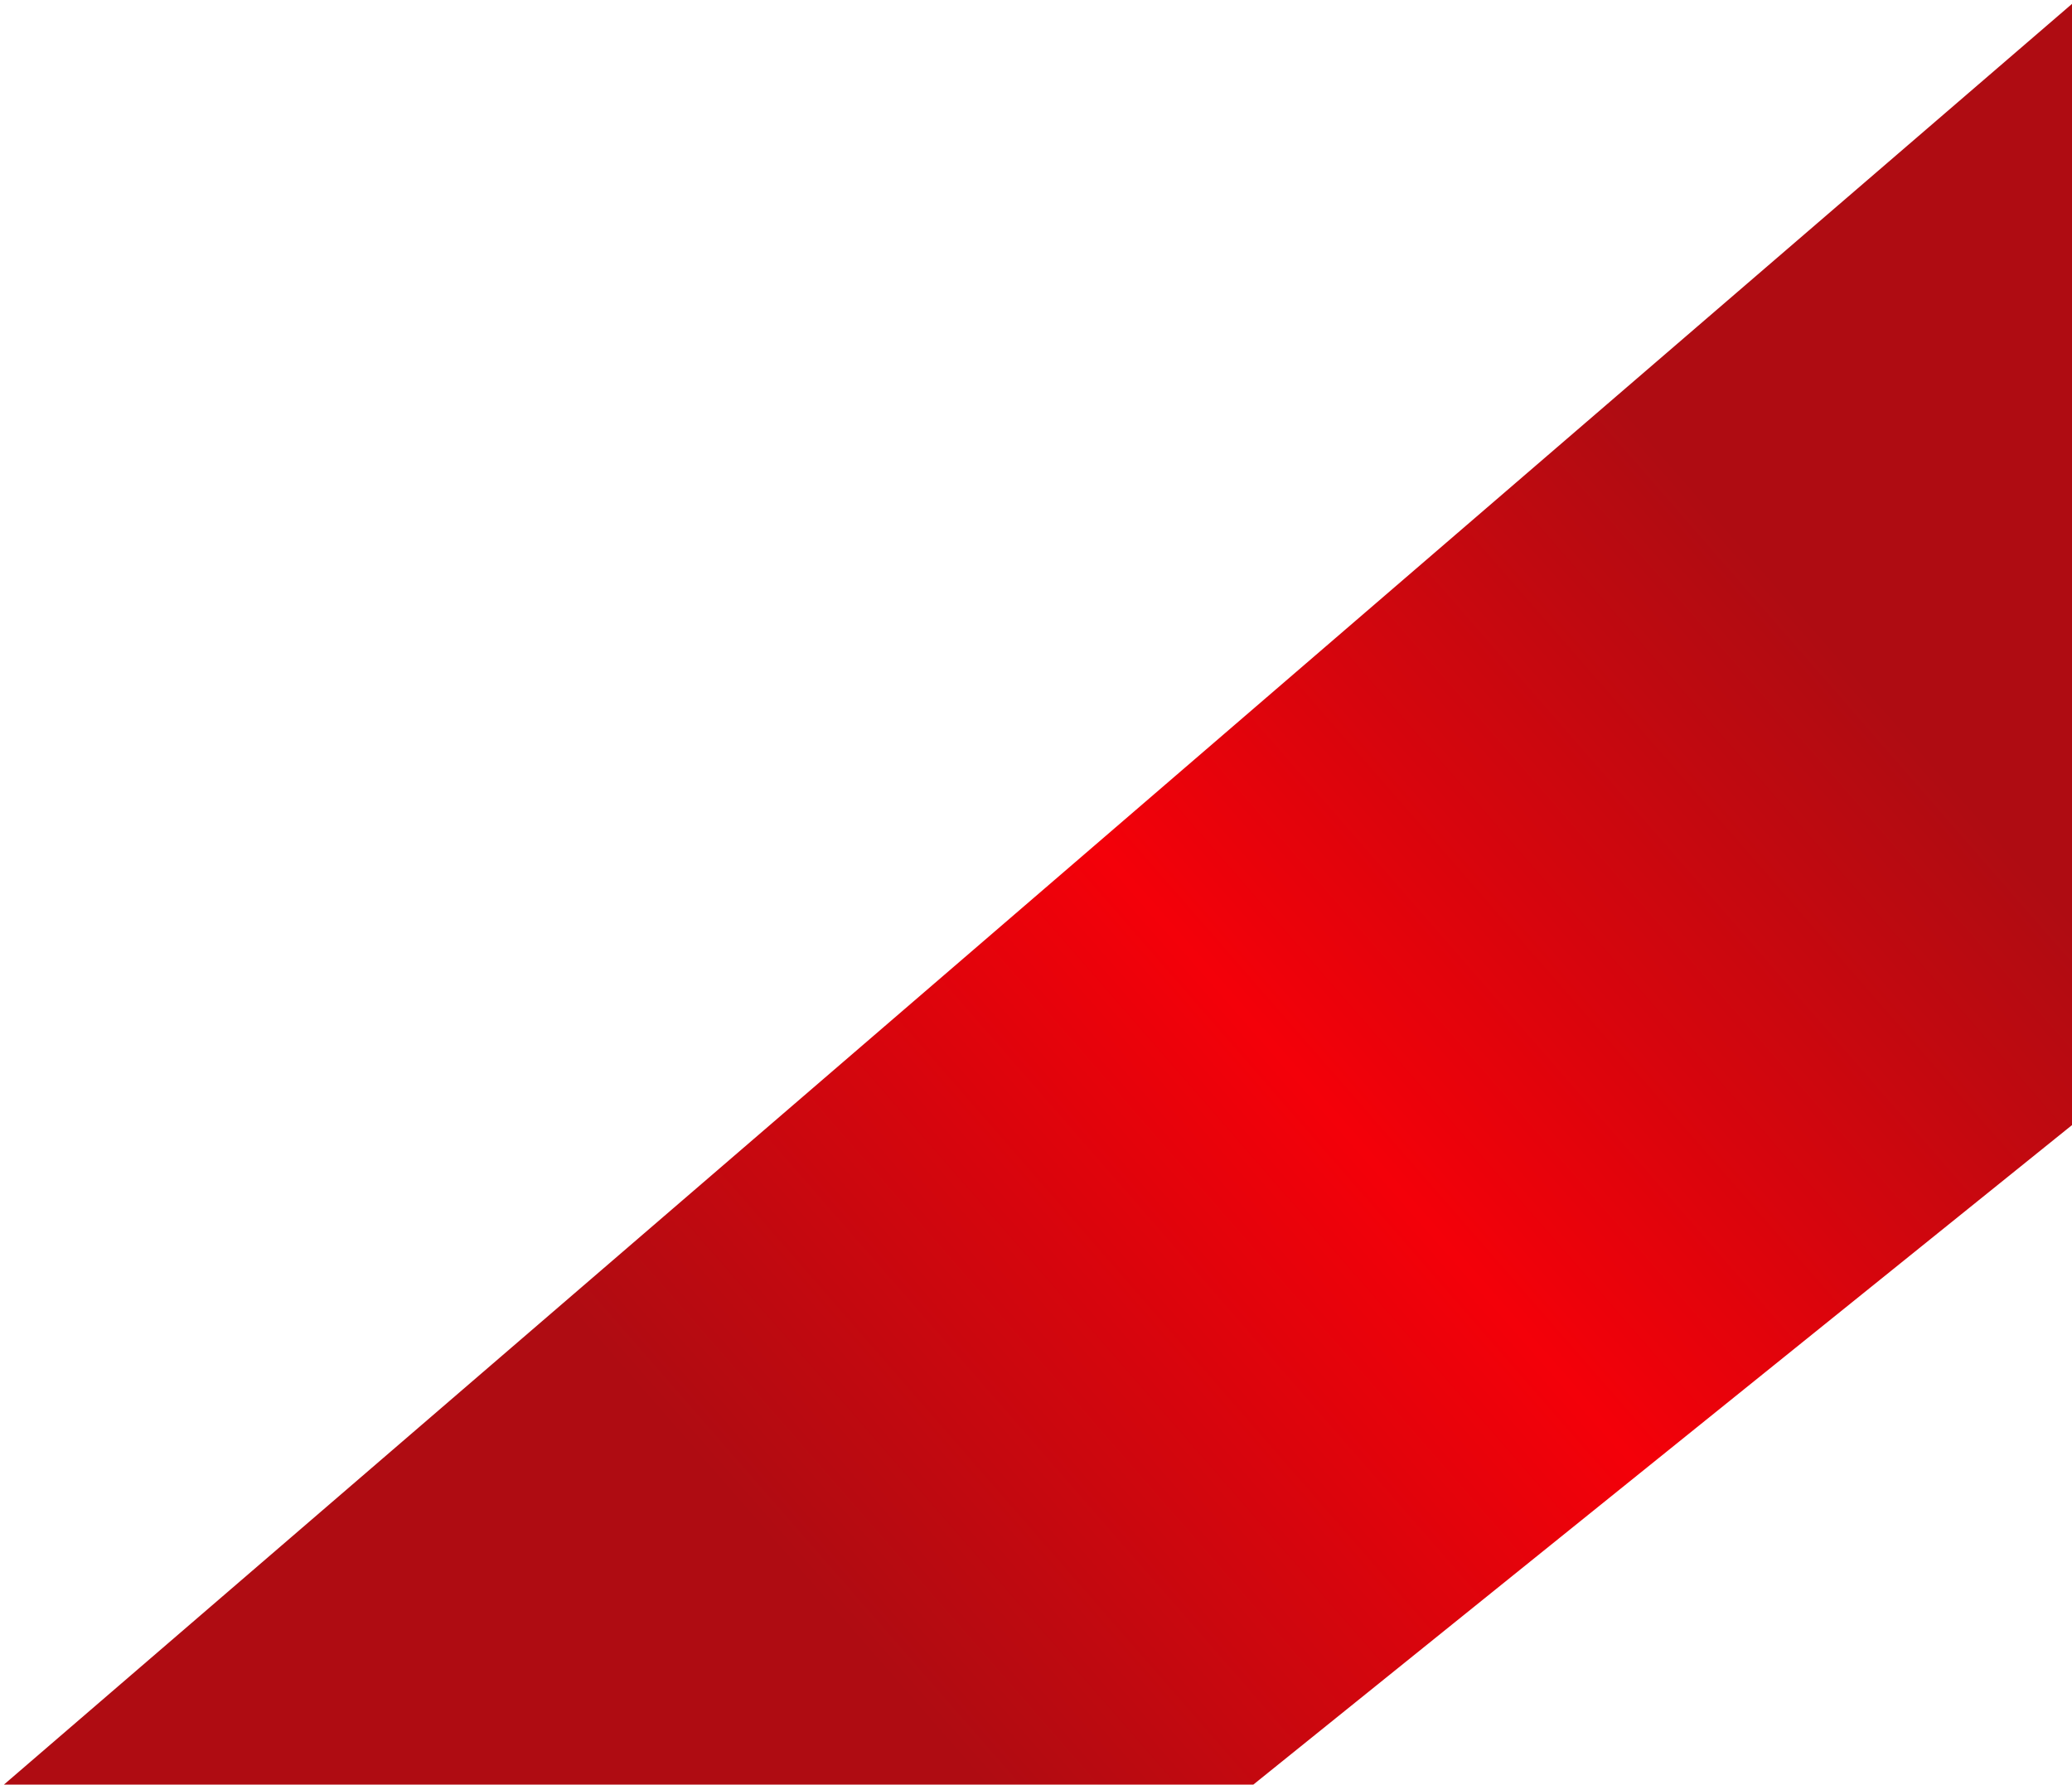<svg width="267" height="230" viewBox="0 0 267 230" fill="none" xmlns="http://www.w3.org/2000/svg">
<path d="M0.5 230L267 0.5V145L161.5 230H0.5Z" fill="url(#paint0_linear)"/>
<defs>
<linearGradient id="paint0_linear" x1="269.5" y1="58.5" x2="70" y2="232.5" gradientUnits="userSpaceOnUse">
<stop stop-color="#AF0C12"/>
<stop offset="0.156" stop-color="#AF0C12"/>
<stop offset="0.49" stop-color="#F40009"/>
<stop offset="0.833" stop-color="#AF0C12"/>
<stop offset="1" stop-color="#AF0C12"/>
</linearGradient>
</defs>
</svg>

